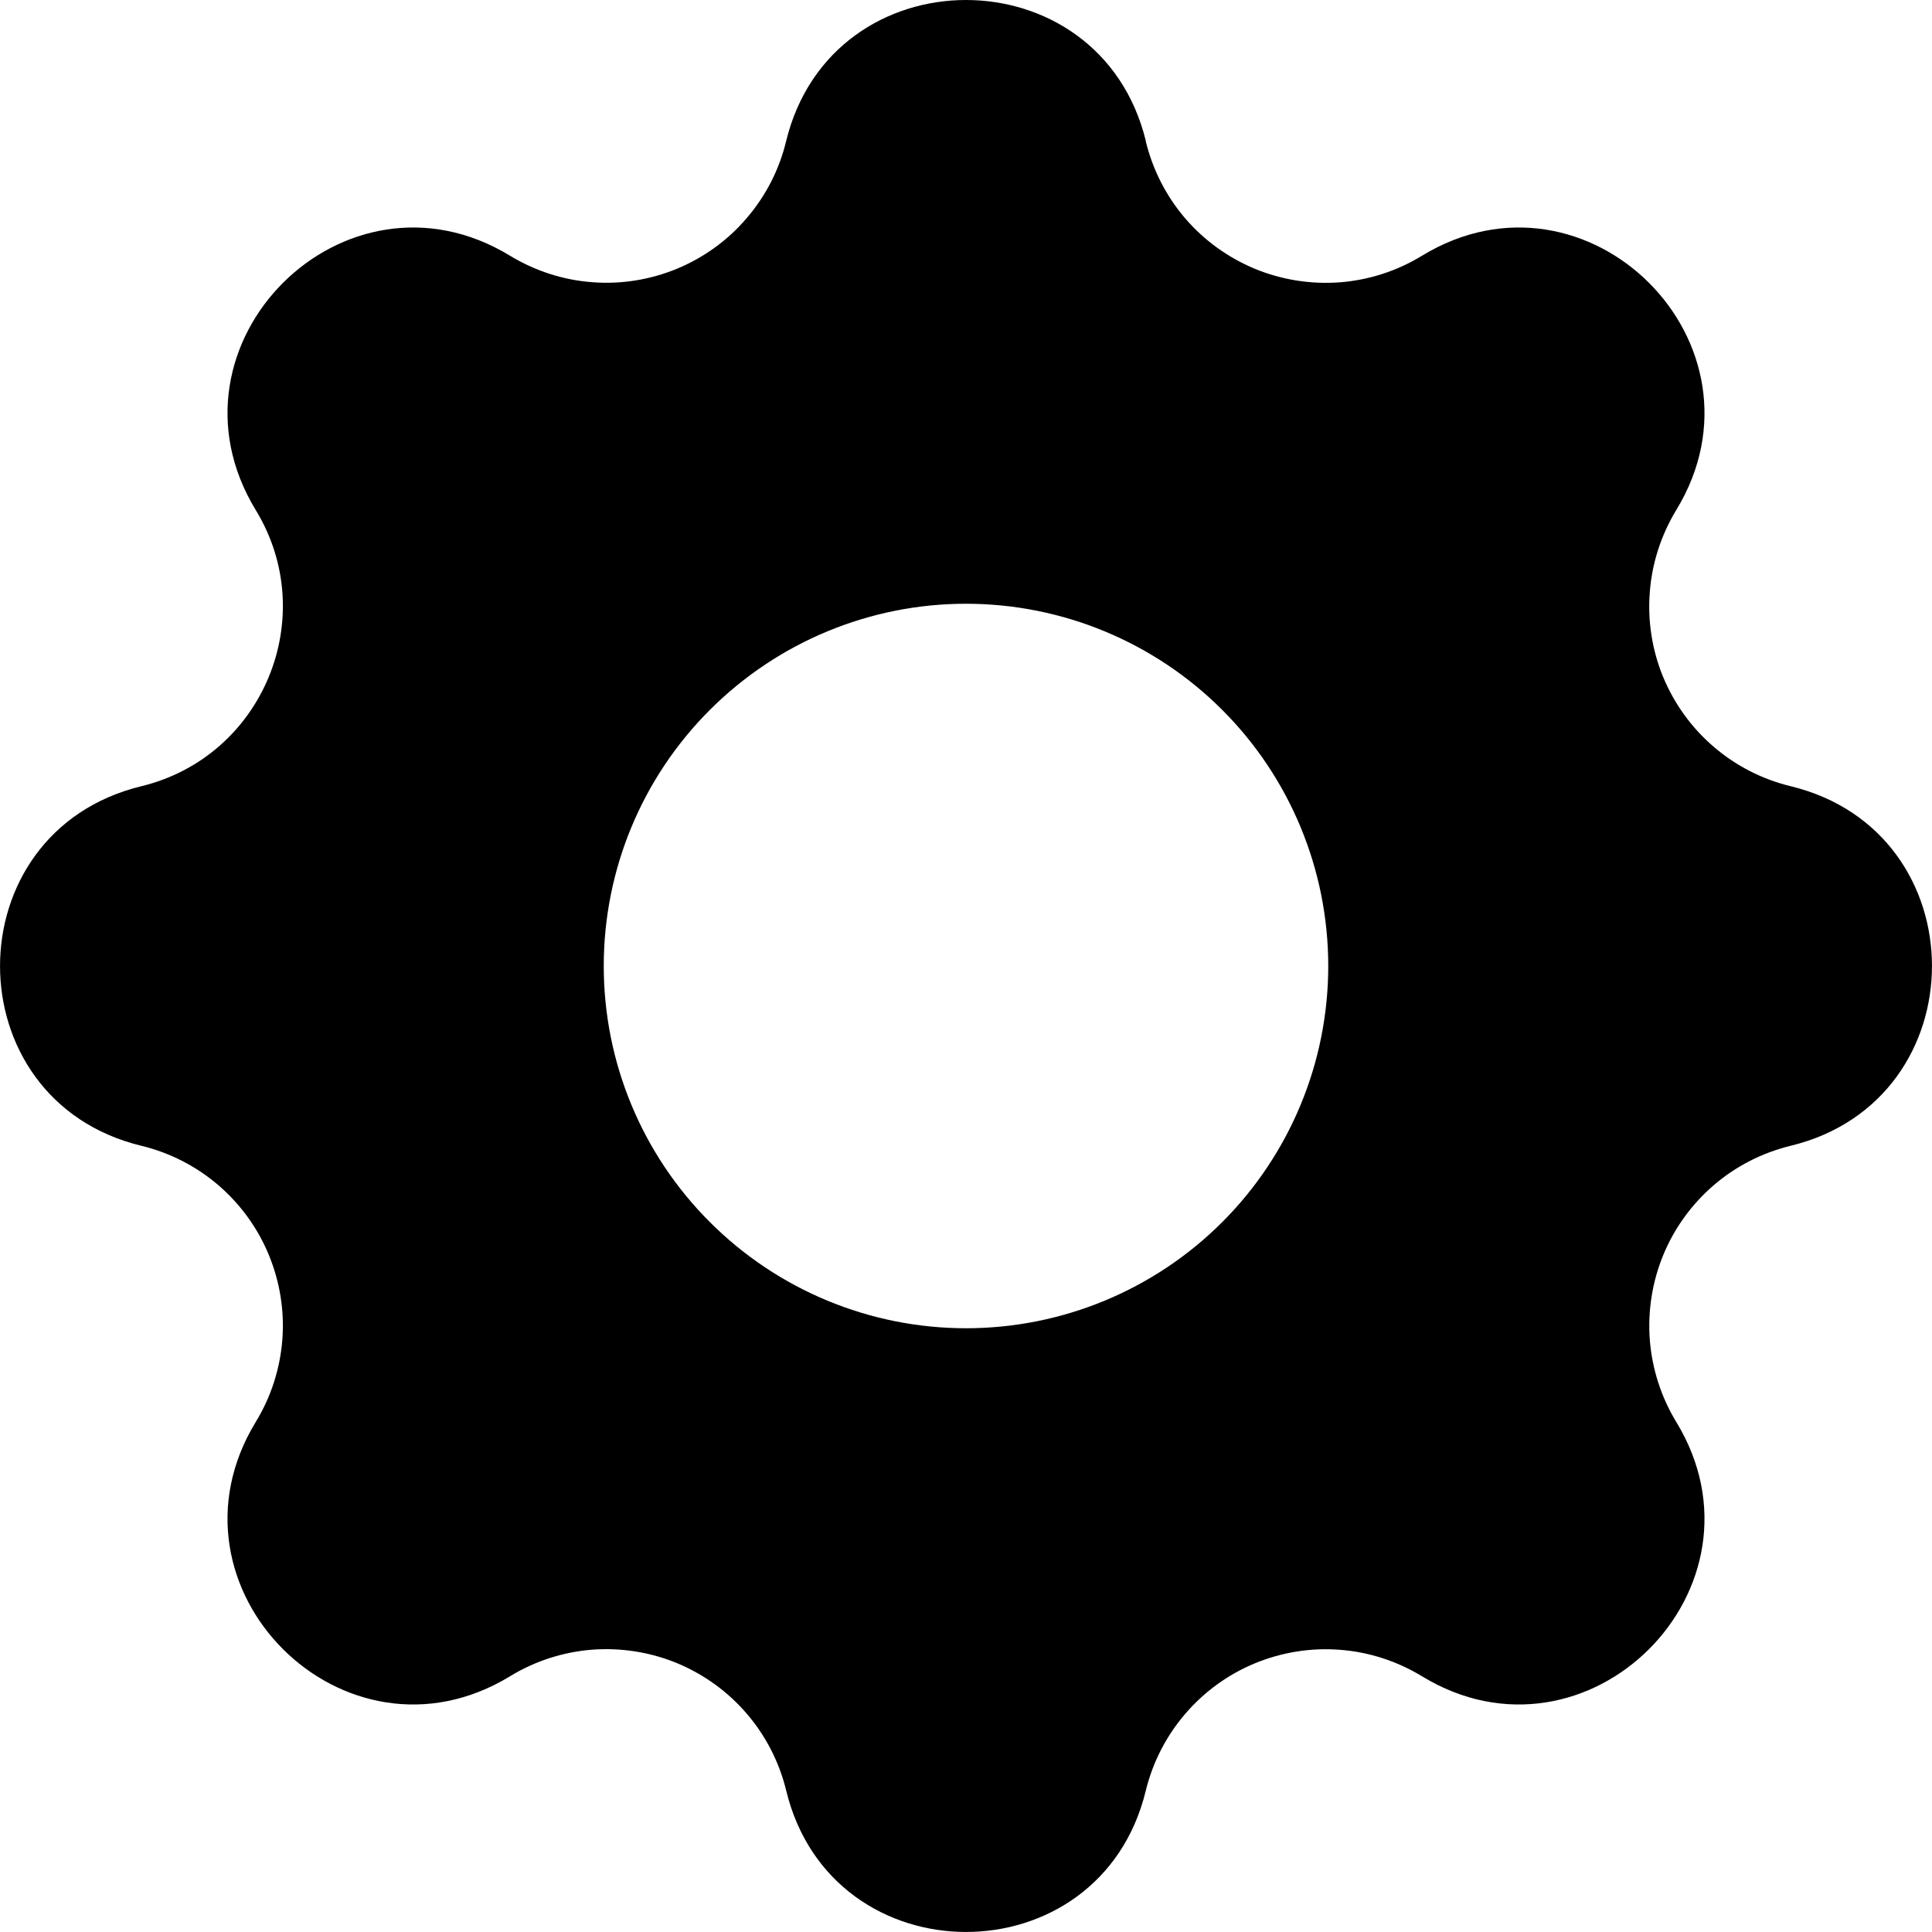 <svg width="16" height="16" viewBox="0 0 16 16" fill="none" xmlns="http://www.w3.org/2000/svg">
    <path fill-rule="evenodd" clip-rule="evenodd" d="M9.49 1.17C9.11 -0.39 6.89 -0.39 6.51 1.17C6.454 1.404 6.342 1.622 6.185 1.805C6.029 1.989 5.831 2.132 5.608 2.225C5.385 2.317 5.144 2.356 4.903 2.337C4.663 2.319 4.43 2.243 4.224 2.118C2.852 1.282 1.282 2.852 2.118 4.224C2.658 5.11 2.179 6.266 1.171 6.511C-0.39 6.89 -0.39 9.111 1.171 9.489C1.406 9.546 1.623 9.657 1.807 9.814C1.99 9.971 2.134 10.169 2.226 10.392C2.318 10.615 2.357 10.856 2.338 11.097C2.319 11.337 2.244 11.57 2.118 11.776C1.282 13.148 2.852 14.718 4.224 13.882C4.43 13.756 4.663 13.681 4.903 13.662C5.144 13.644 5.386 13.682 5.608 13.774C5.831 13.867 6.029 14.01 6.186 14.194C6.343 14.377 6.454 14.595 6.511 14.829C6.89 16.39 9.111 16.39 9.489 14.829C9.546 14.595 9.658 14.377 9.815 14.194C9.972 14.011 10.169 13.867 10.392 13.775C10.615 13.683 10.857 13.644 11.097 13.663C11.338 13.681 11.57 13.757 11.776 13.882C13.148 14.718 14.718 13.148 13.882 11.776C13.757 11.57 13.682 11.337 13.663 11.097C13.645 10.856 13.683 10.615 13.775 10.392C13.867 10.169 14.011 9.971 14.194 9.814C14.377 9.657 14.595 9.546 14.829 9.489C16.39 9.11 16.39 6.889 14.829 6.511C14.595 6.454 14.377 6.343 14.194 6.186C14.01 6.029 13.867 5.831 13.774 5.608C13.682 5.385 13.644 5.144 13.663 4.903C13.681 4.663 13.757 4.43 13.882 4.224C14.718 2.852 13.148 1.282 11.776 2.118C11.57 2.244 11.338 2.319 11.097 2.338C10.857 2.356 10.615 2.318 10.392 2.226C10.169 2.133 9.971 1.99 9.814 1.807C9.657 1.623 9.546 1.405 9.489 1.171L9.49 1.17ZM8 11C8.796 11 9.559 10.684 10.122 10.121C10.684 9.559 11 8.796 11 8C11 7.204 10.684 6.441 10.122 5.879C9.559 5.316 8.796 5 8 5C7.205 5 6.442 5.316 5.879 5.879C5.316 6.441 5 7.204 5 8C5 8.796 5.316 9.559 5.879 10.121C6.442 10.684 7.205 11 8 11Z" fill="currentColor" />
</svg>